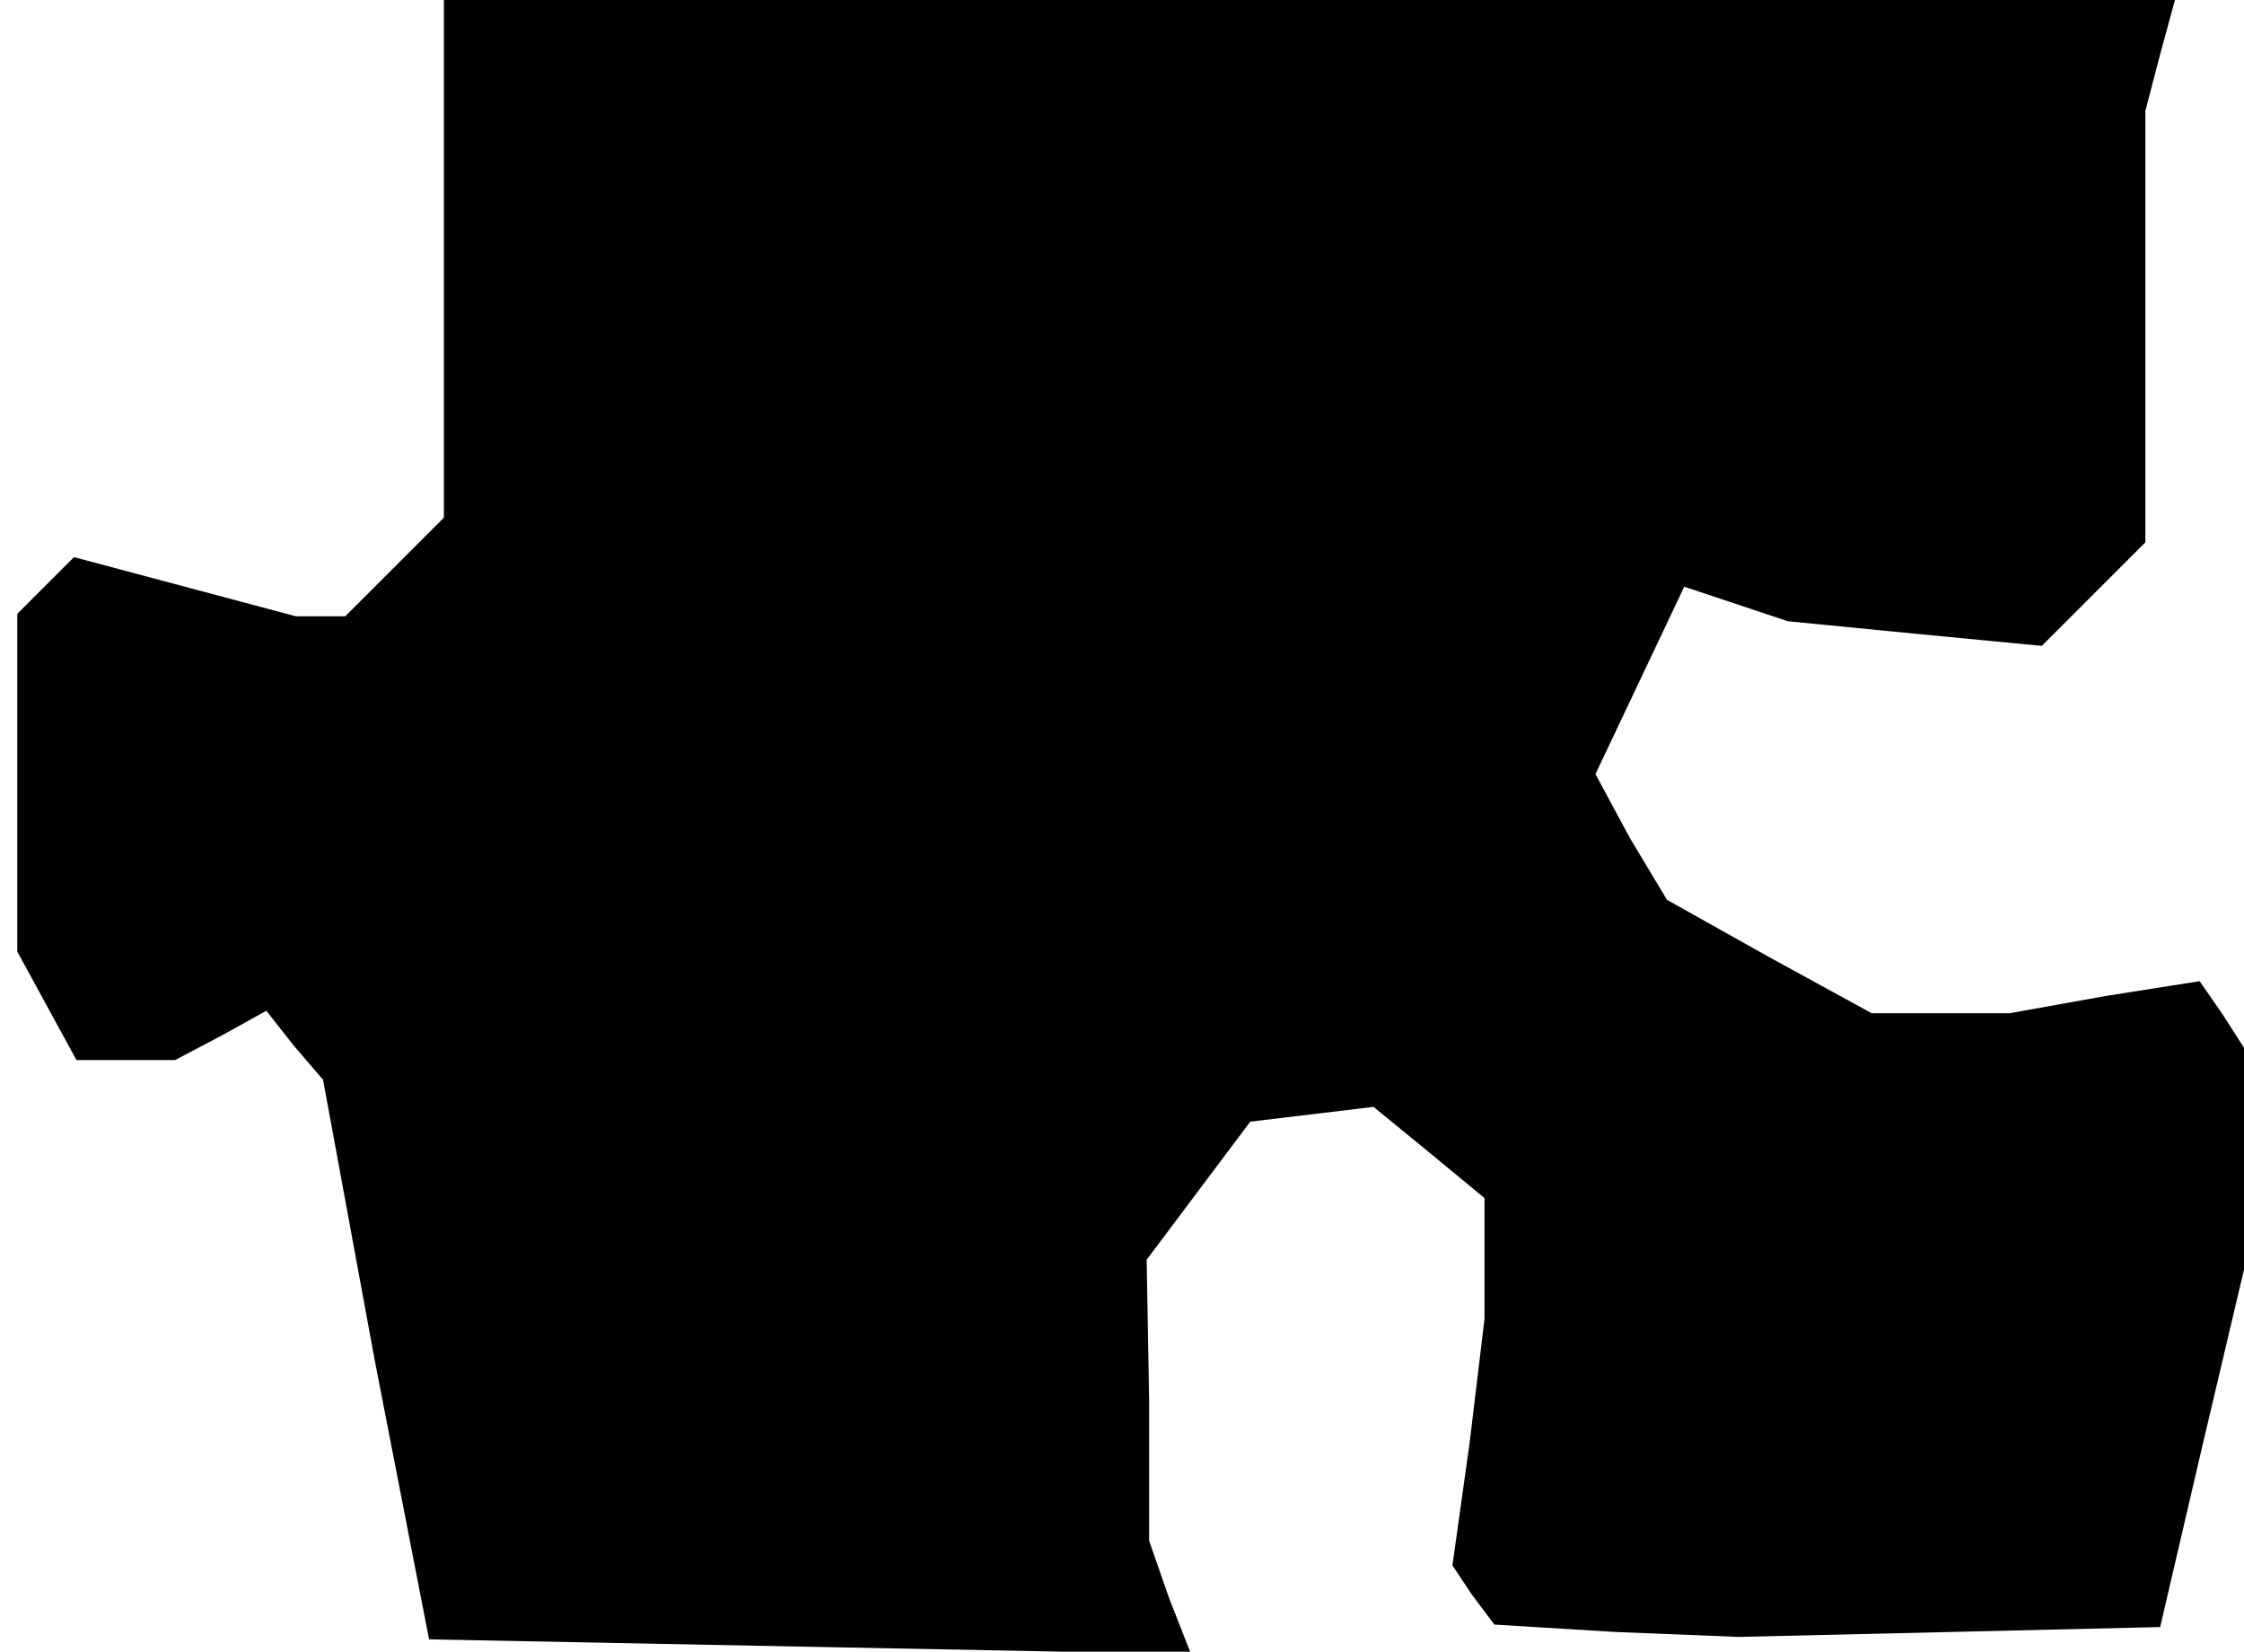 <?xml version="1.0" standalone="no"?>
<!DOCTYPE svg PUBLIC "-//W3C//DTD SVG 20010904//EN"
 "http://www.w3.org/TR/2001/REC-SVG-20010904/DTD/svg10.dtd">
<svg version="1.0" xmlns="http://www.w3.org/2000/svg"
 width="91pt" height="67pt" viewBox="0 0 91 67"
 preserveAspectRatio="xMidYMid meet">
<g transform="translate(0,67) scale(0.1,-0.1)"
fill="#000000" stroke="none">
<path d="M180 565 l0 -105 -20 -20 -20 -20 -10 0 -10 0 -45 12 -45 12 -11 -11
-12 -12 0 -68 0 -69 12 -22 12 -22 20 0 20 0 19 10 18 10 11 -14 12 -14 21
-114 22 -113 154 -3 155 -3 -9 23 -8 23 0 57 -1 57 21 28 21 28 25 3 25 3 22
-18 23 -19 0 -24 0 -25 -6 -50 -7 -50 8 -12 9 -12 49 -3 50 -2 86 2 85 2 17
73 17 72 0 45 0 45 -9 14 -9 13 -38 -6 -39 -7 -28 0 -28 0 -42 23 -41 23 -15
25 -14 26 18 38 18 38 21 -7 21 -7 51 -5 52 -5 21 21 21 21 0 87 0 88 6 23 6
22 -351 0 -351 0 0 -105z"/>
</g>
</svg>
